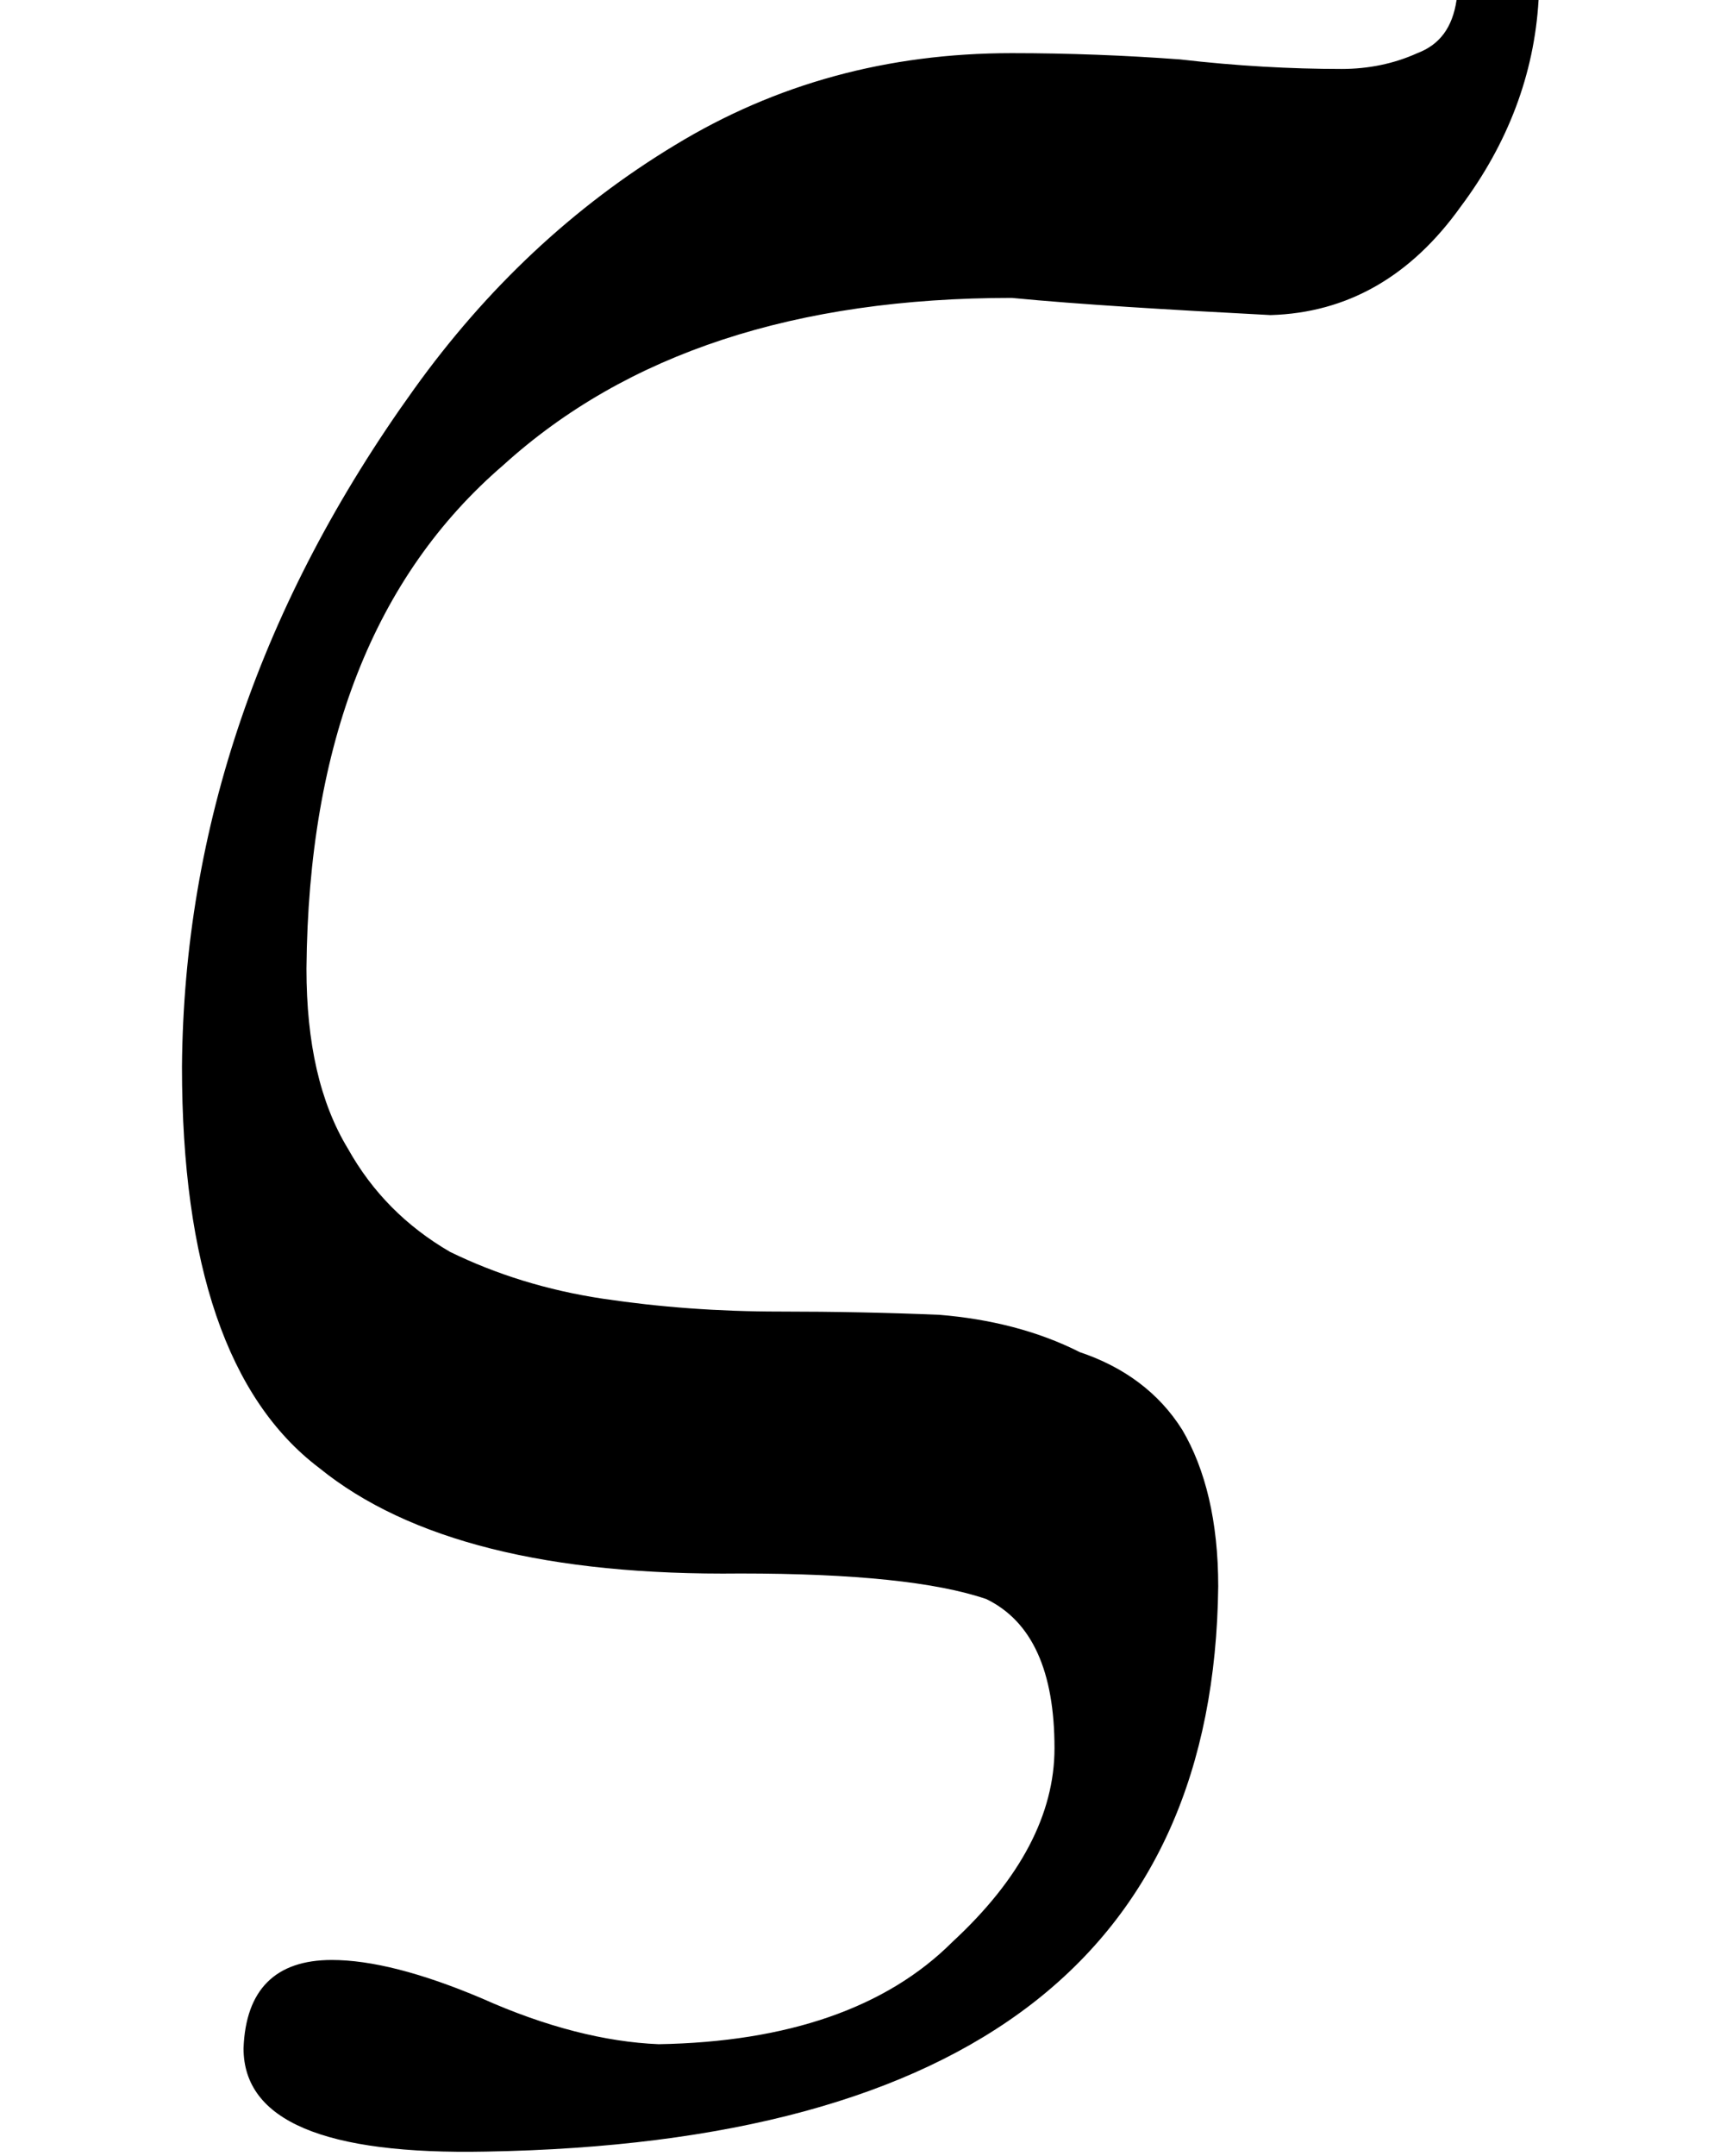 <svg xmlns="http://www.w3.org/2000/svg" xmlns:xlink="http://www.w3.org/1999/xlink" width="6.314pt" height="7.91pt" viewBox="0 0 6.314 7.91" version="1.1">
<defs>
<g>
<symbol overflow="visible" id="glyph0-0">
<path style="stroke:none;" d=""/>
</symbol>
<symbol overflow="visible" id="glyph0-1">
<path style="stroke:none;" d="M 5.496 -5.773 C 5.48 -5.5 5.383 -5.246 5.211 -5.016 C 5.027 -4.758 4.793 -4.625 4.512 -4.617 C 4.129 -4.637 3.812 -4.656 3.562 -4.68 C 2.77 -4.68 2.148 -4.477 1.695 -4.066 C 1.223 -3.66 0.98 -3.047 0.973 -2.219 C 0.973 -1.945 1.023 -1.727 1.125 -1.559 C 1.215 -1.398 1.34 -1.273 1.5 -1.18 C 1.668 -1.098 1.855 -1.039 2.062 -1.008 C 2.27 -0.977 2.484 -0.961 2.711 -0.961 C 2.91 -0.961 3.109 -0.957 3.297 -0.949 C 3.48 -0.934 3.656 -0.891 3.812 -0.812 C 3.973 -0.758 4.102 -0.664 4.188 -0.527 C 4.273 -0.383 4.32 -0.191 4.32 0.047 C 4.305 1.398 3.406 2.09 1.633 2.121 C 1.039 2.133 0.742 2.008 0.742 1.742 C 0.75 1.527 0.859 1.418 1.066 1.418 C 1.211 1.418 1.395 1.465 1.617 1.559 C 1.852 1.664 2.07 1.719 2.266 1.727 C 2.738 1.719 3.102 1.594 3.344 1.352 C 3.594 1.121 3.719 0.883 3.719 0.641 C 3.719 0.359 3.637 0.176 3.469 0.094 C 3.285 0.031 2.984 0 2.566 0 C 1.863 0.008 1.348 -0.121 1.02 -0.387 C 0.684 -0.641 0.516 -1.133 0.516 -1.859 C 0.523 -2.734 0.805 -3.562 1.367 -4.344 C 1.633 -4.715 1.953 -5.016 2.328 -5.242 C 2.695 -5.465 3.105 -5.578 3.562 -5.578 C 3.77 -5.578 3.977 -5.57 4.18 -5.555 C 4.387 -5.531 4.586 -5.52 4.773 -5.52 C 4.871 -5.52 4.965 -5.539 5.051 -5.578 C 5.133 -5.609 5.18 -5.672 5.195 -5.773 Z "/>
</symbol>
</g>
</defs>
<g id="surface8689">
<g style="fill:rgb(0%,0%,0%);fill-opacity:1;">
  <use xlink:href="#glyph0-1" x="0.152" y="5.773"/>
</g>
</g>
</svg>
